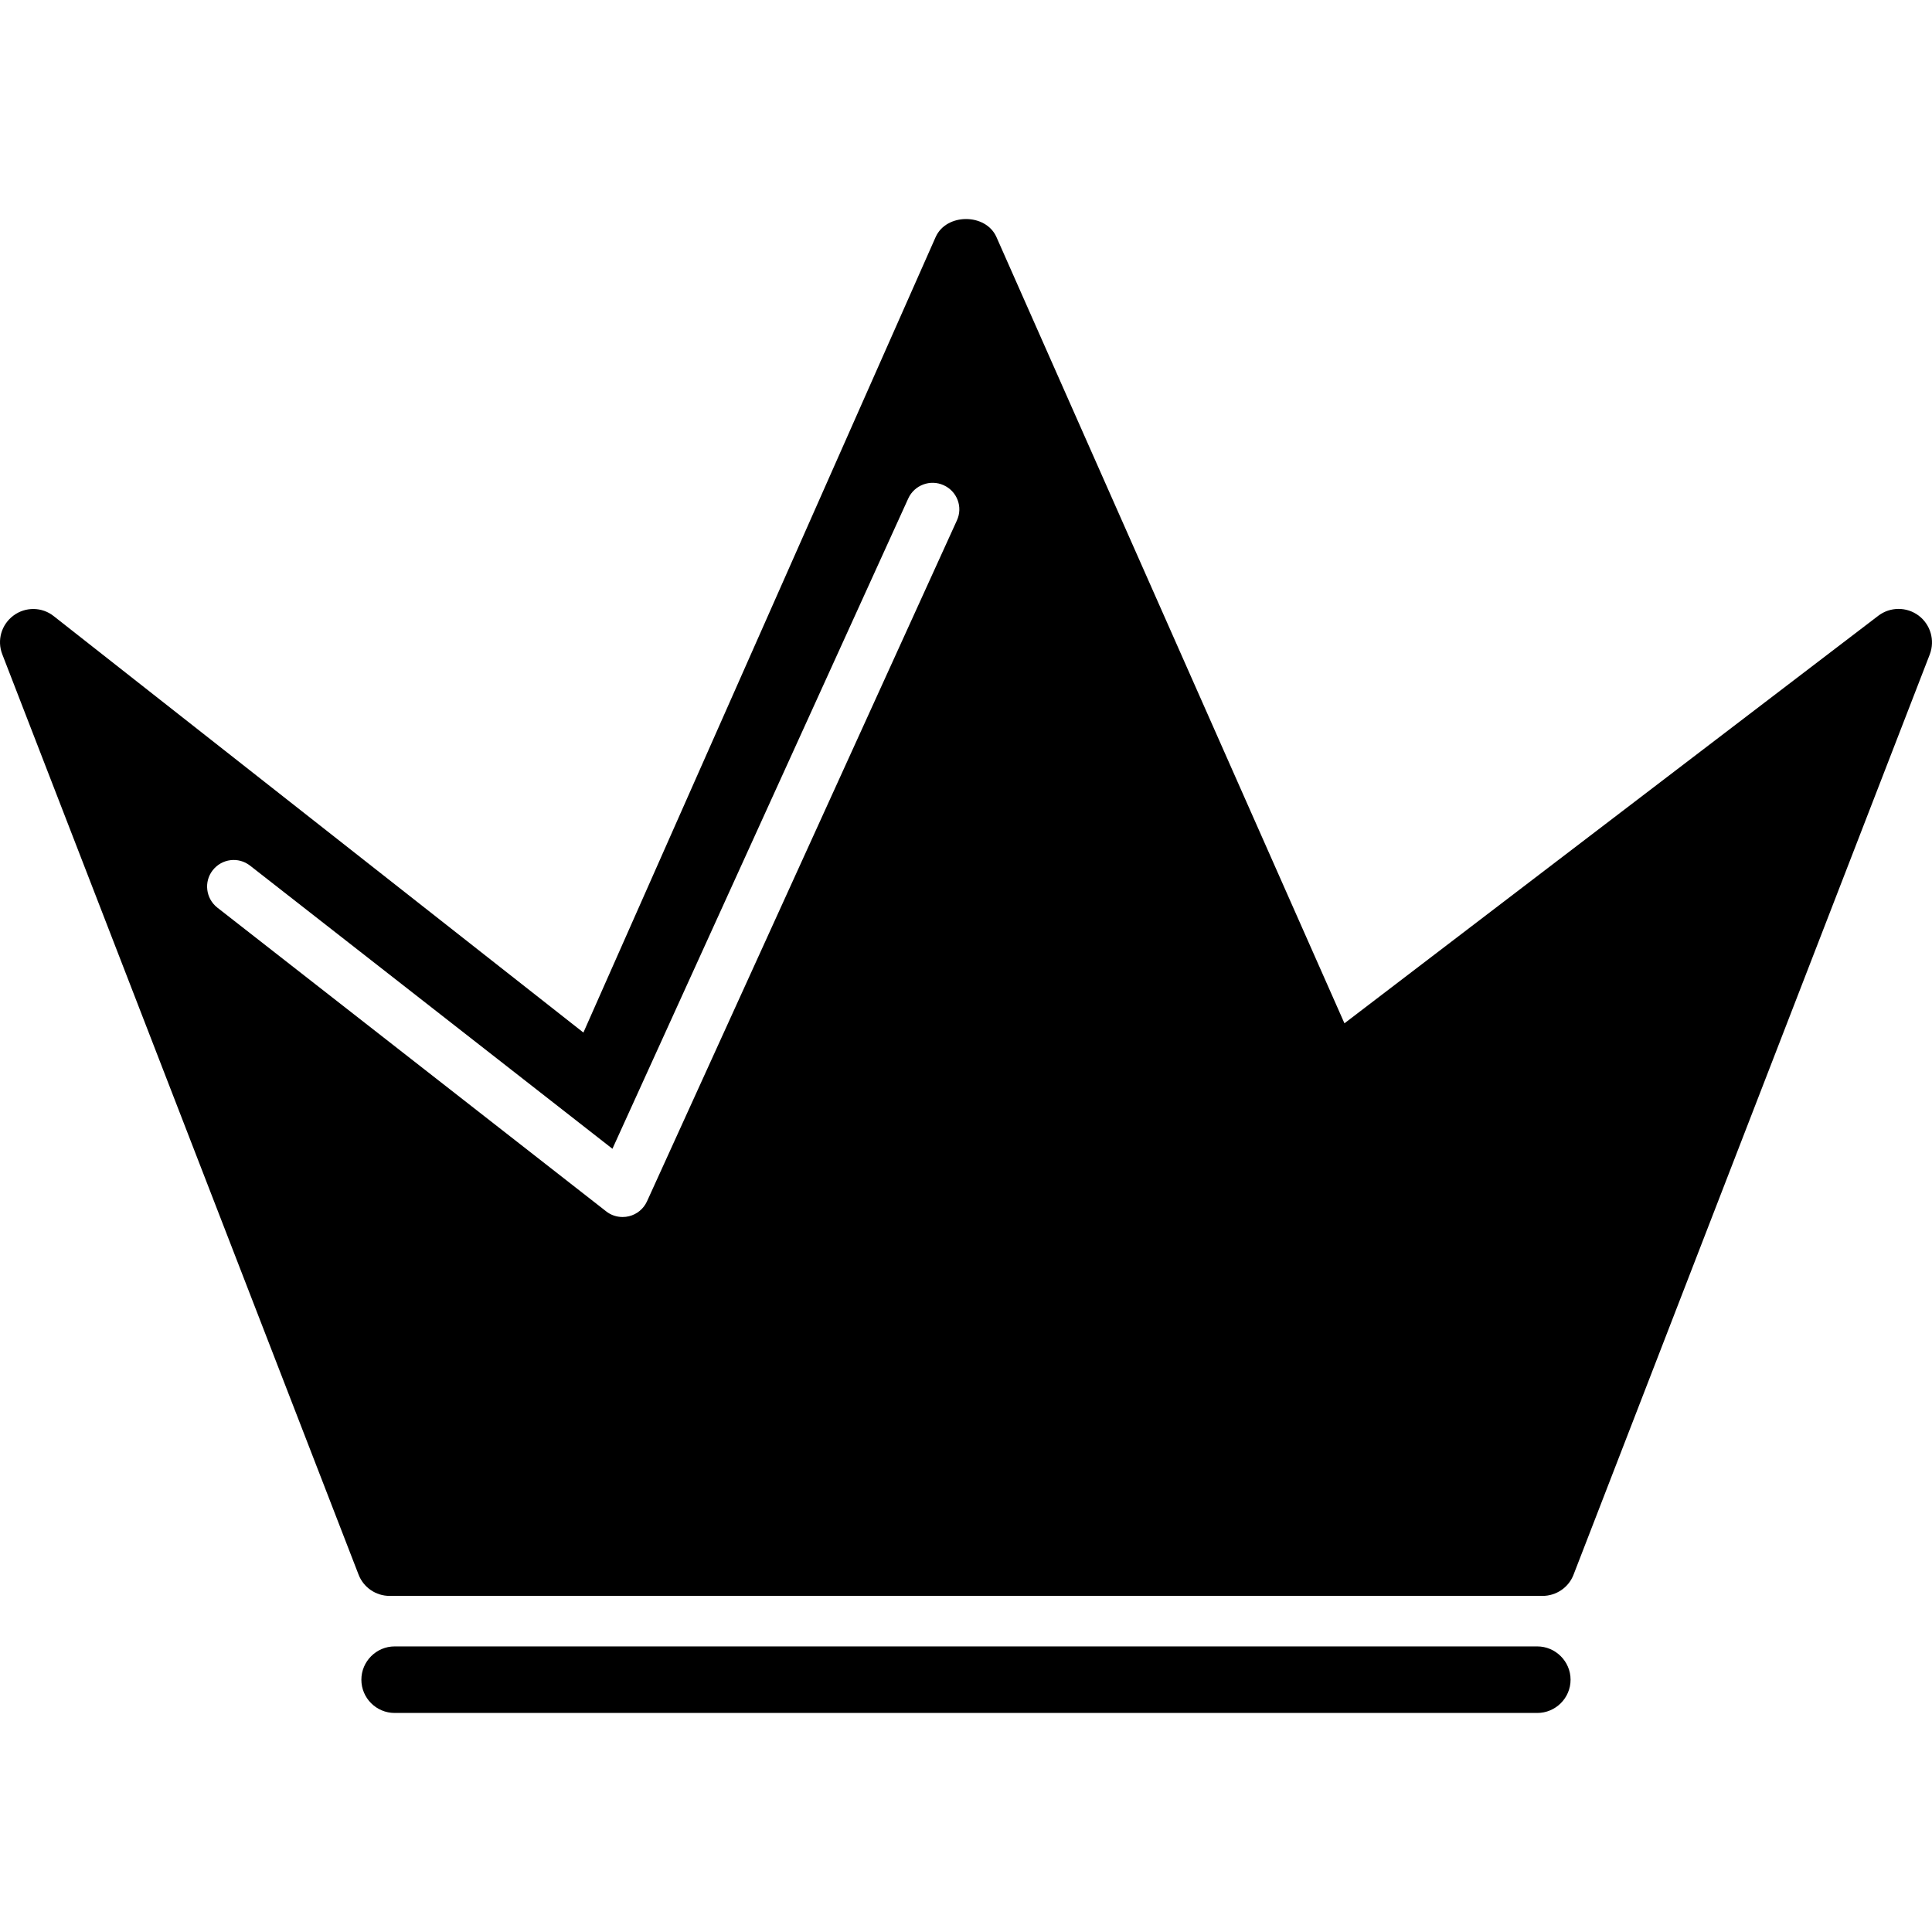 <?xml version="1.0" encoding="iso-8859-1"?>
<!-- Generator: Adobe Illustrator 16.0.0, SVG Export Plug-In . SVG Version: 6.00 Build 0)  -->
<!DOCTYPE svg PUBLIC "-//W3C//DTD SVG 1.1//EN" "http://www.w3.org/Graphics/SVG/1.1/DTD/svg11.dtd">
<svg version="1.1" id="Capa_1" xmlns="http://www.w3.org/2000/svg" xmlns:xlink="http://www.w3.org/1999/xlink" x="0px" y="0px"
	 width="156.745px" height="156.745px" viewBox="0 0 156.745 156.745" style="enable-background:new 0 0 156.745 156.745;"
	 xml:space="preserve">
<g>
	<path d="M155.656,49.94c-0.97-0.722-2.299-0.717-3.259,0.01l-43.321,33.072L80.844,19.236c-0.864-1.954-4.07-1.954-4.936,0
		L47.332,83.772L4.364,49.991c-0.949-0.762-2.299-0.772-3.262-0.056c-0.988,0.73-1.36,2.009-0.917,3.148l28.907,74.669
		c0.4,1.039,1.402,1.725,2.515,1.725h93.542c1.113,0,2.12-0.686,2.516-1.725l28.904-74.669
		C156.996,51.944,156.626,50.67,155.656,49.94z M77.635,42.22L52.489,97.472c-0.277,0.602-0.81,1.045-1.458,1.203
		c-0.169,0.042-0.335,0.062-0.52,0.062c-0.475,0-0.944-0.152-1.326-0.453L17.632,73.636c-0.939-0.74-1.107-2.101-0.372-3.034
		c0.738-0.939,2.088-1.113,3.035-0.367l29.392,22.966l24.002-52.763c0.499-1.092,1.788-1.562,2.864-1.076
		C77.654,39.855,78.134,41.134,77.635,42.22z M124.722,138.974H32.018c-1.485,0-2.7-1.207-2.7-2.699c0-1.482,1.215-2.7,2.7-2.7
		h92.704c1.481,0,2.7,1.218,2.7,2.7C127.422,137.767,126.204,138.974,124.722,138.974z"/>
</g>
<g>
</g>
<g>
</g>
<g>
</g>
<g>
</g>
<g>
</g>
<g>
</g>
<g>
</g>
<g>
</g>
<g>
</g>
<g>
</g>
<g>
</g>
<g>
</g>
<g>
</g>
<g>
</g>
<g>
</g>
</svg>
